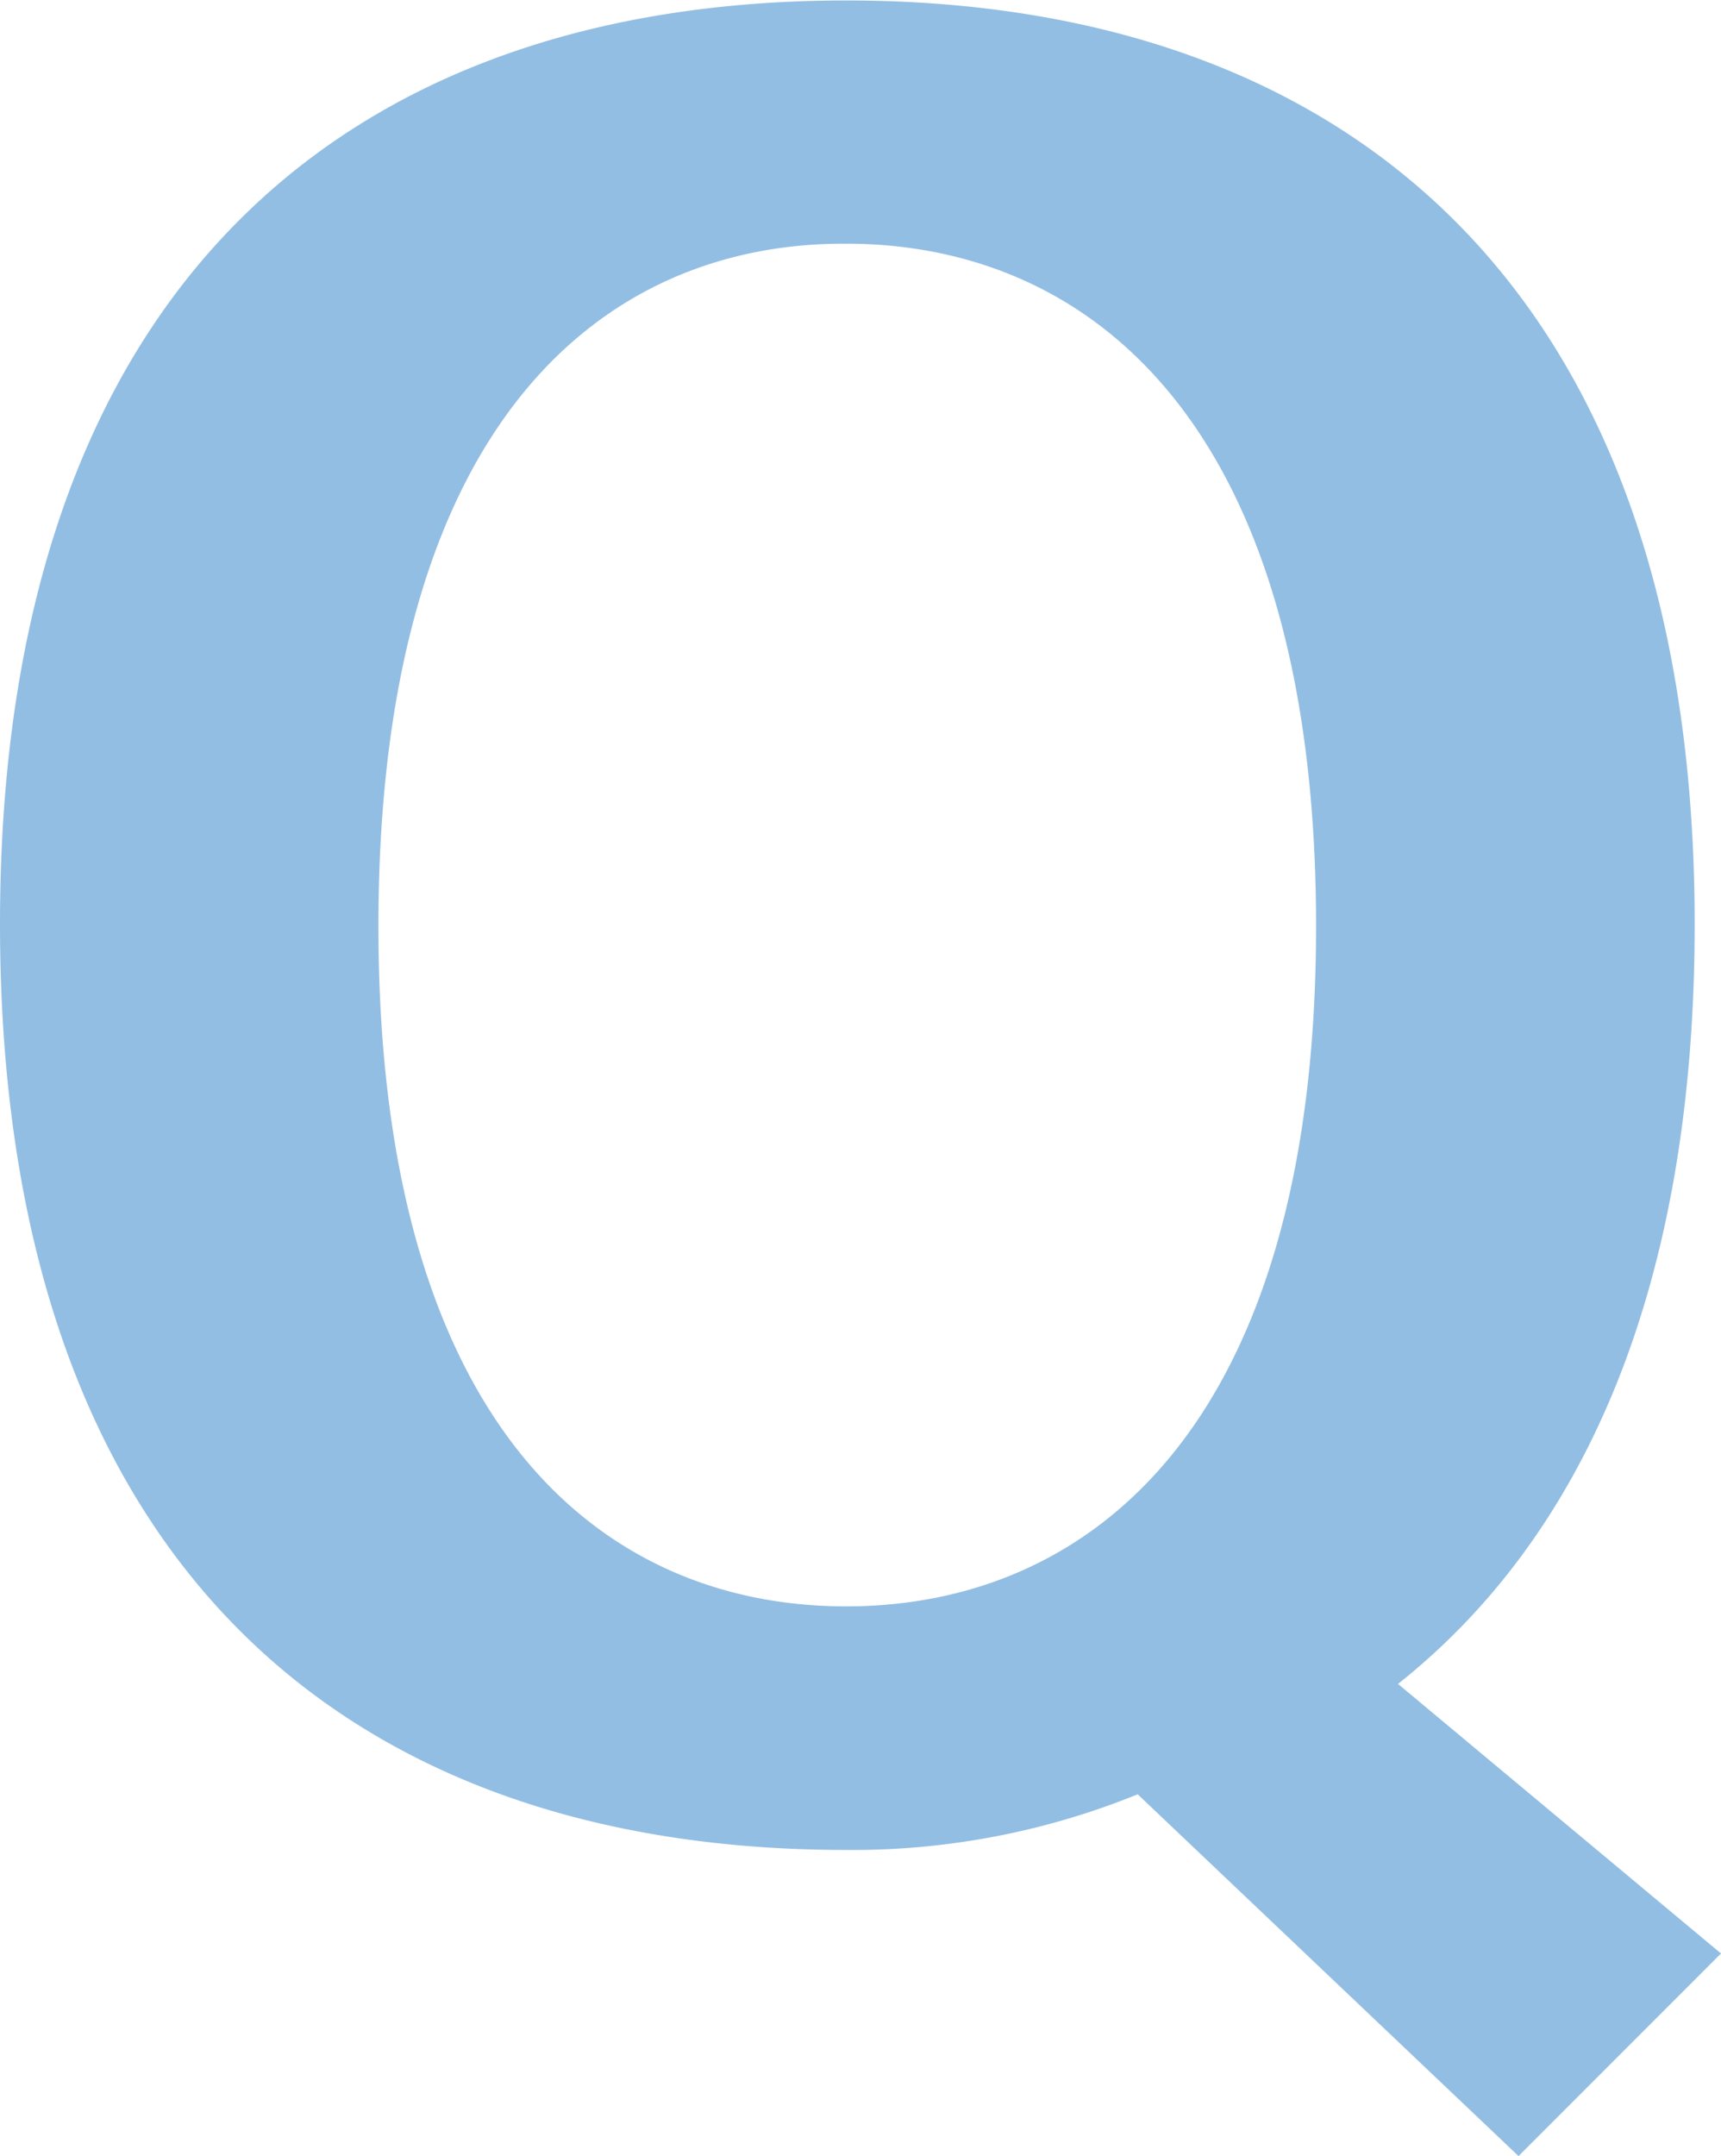 <svg xmlns="http://www.w3.org/2000/svg" width="18.564" height="23.244" viewBox="0 0 18.564 23.244">
  <path id="パス_63780" data-name="パス 63780" d="M16.224-1.4c2-1.586,3.2-4.264,3.2-8.19,0-6.864-3.77-9.958-9.152-9.958S1.144-16.458,1.144-9.594C1.144-2.7,4.888.39,10.27.39a8.172,8.172,0,0,0,3.146-.6l4.108,3.9,2.184-2.184ZM10.27-16.926c2.6,0,5.07,1.9,5.07,7.358,0,5.434-2.47,7.332-5.07,7.332s-5.044-1.9-5.044-7.332c0-5.46,2.444-7.358,5.018-7.358Z" transform="translate(-1.144 19.553)" fill="rgba(44,127,201,0.51)"/>
</svg>
